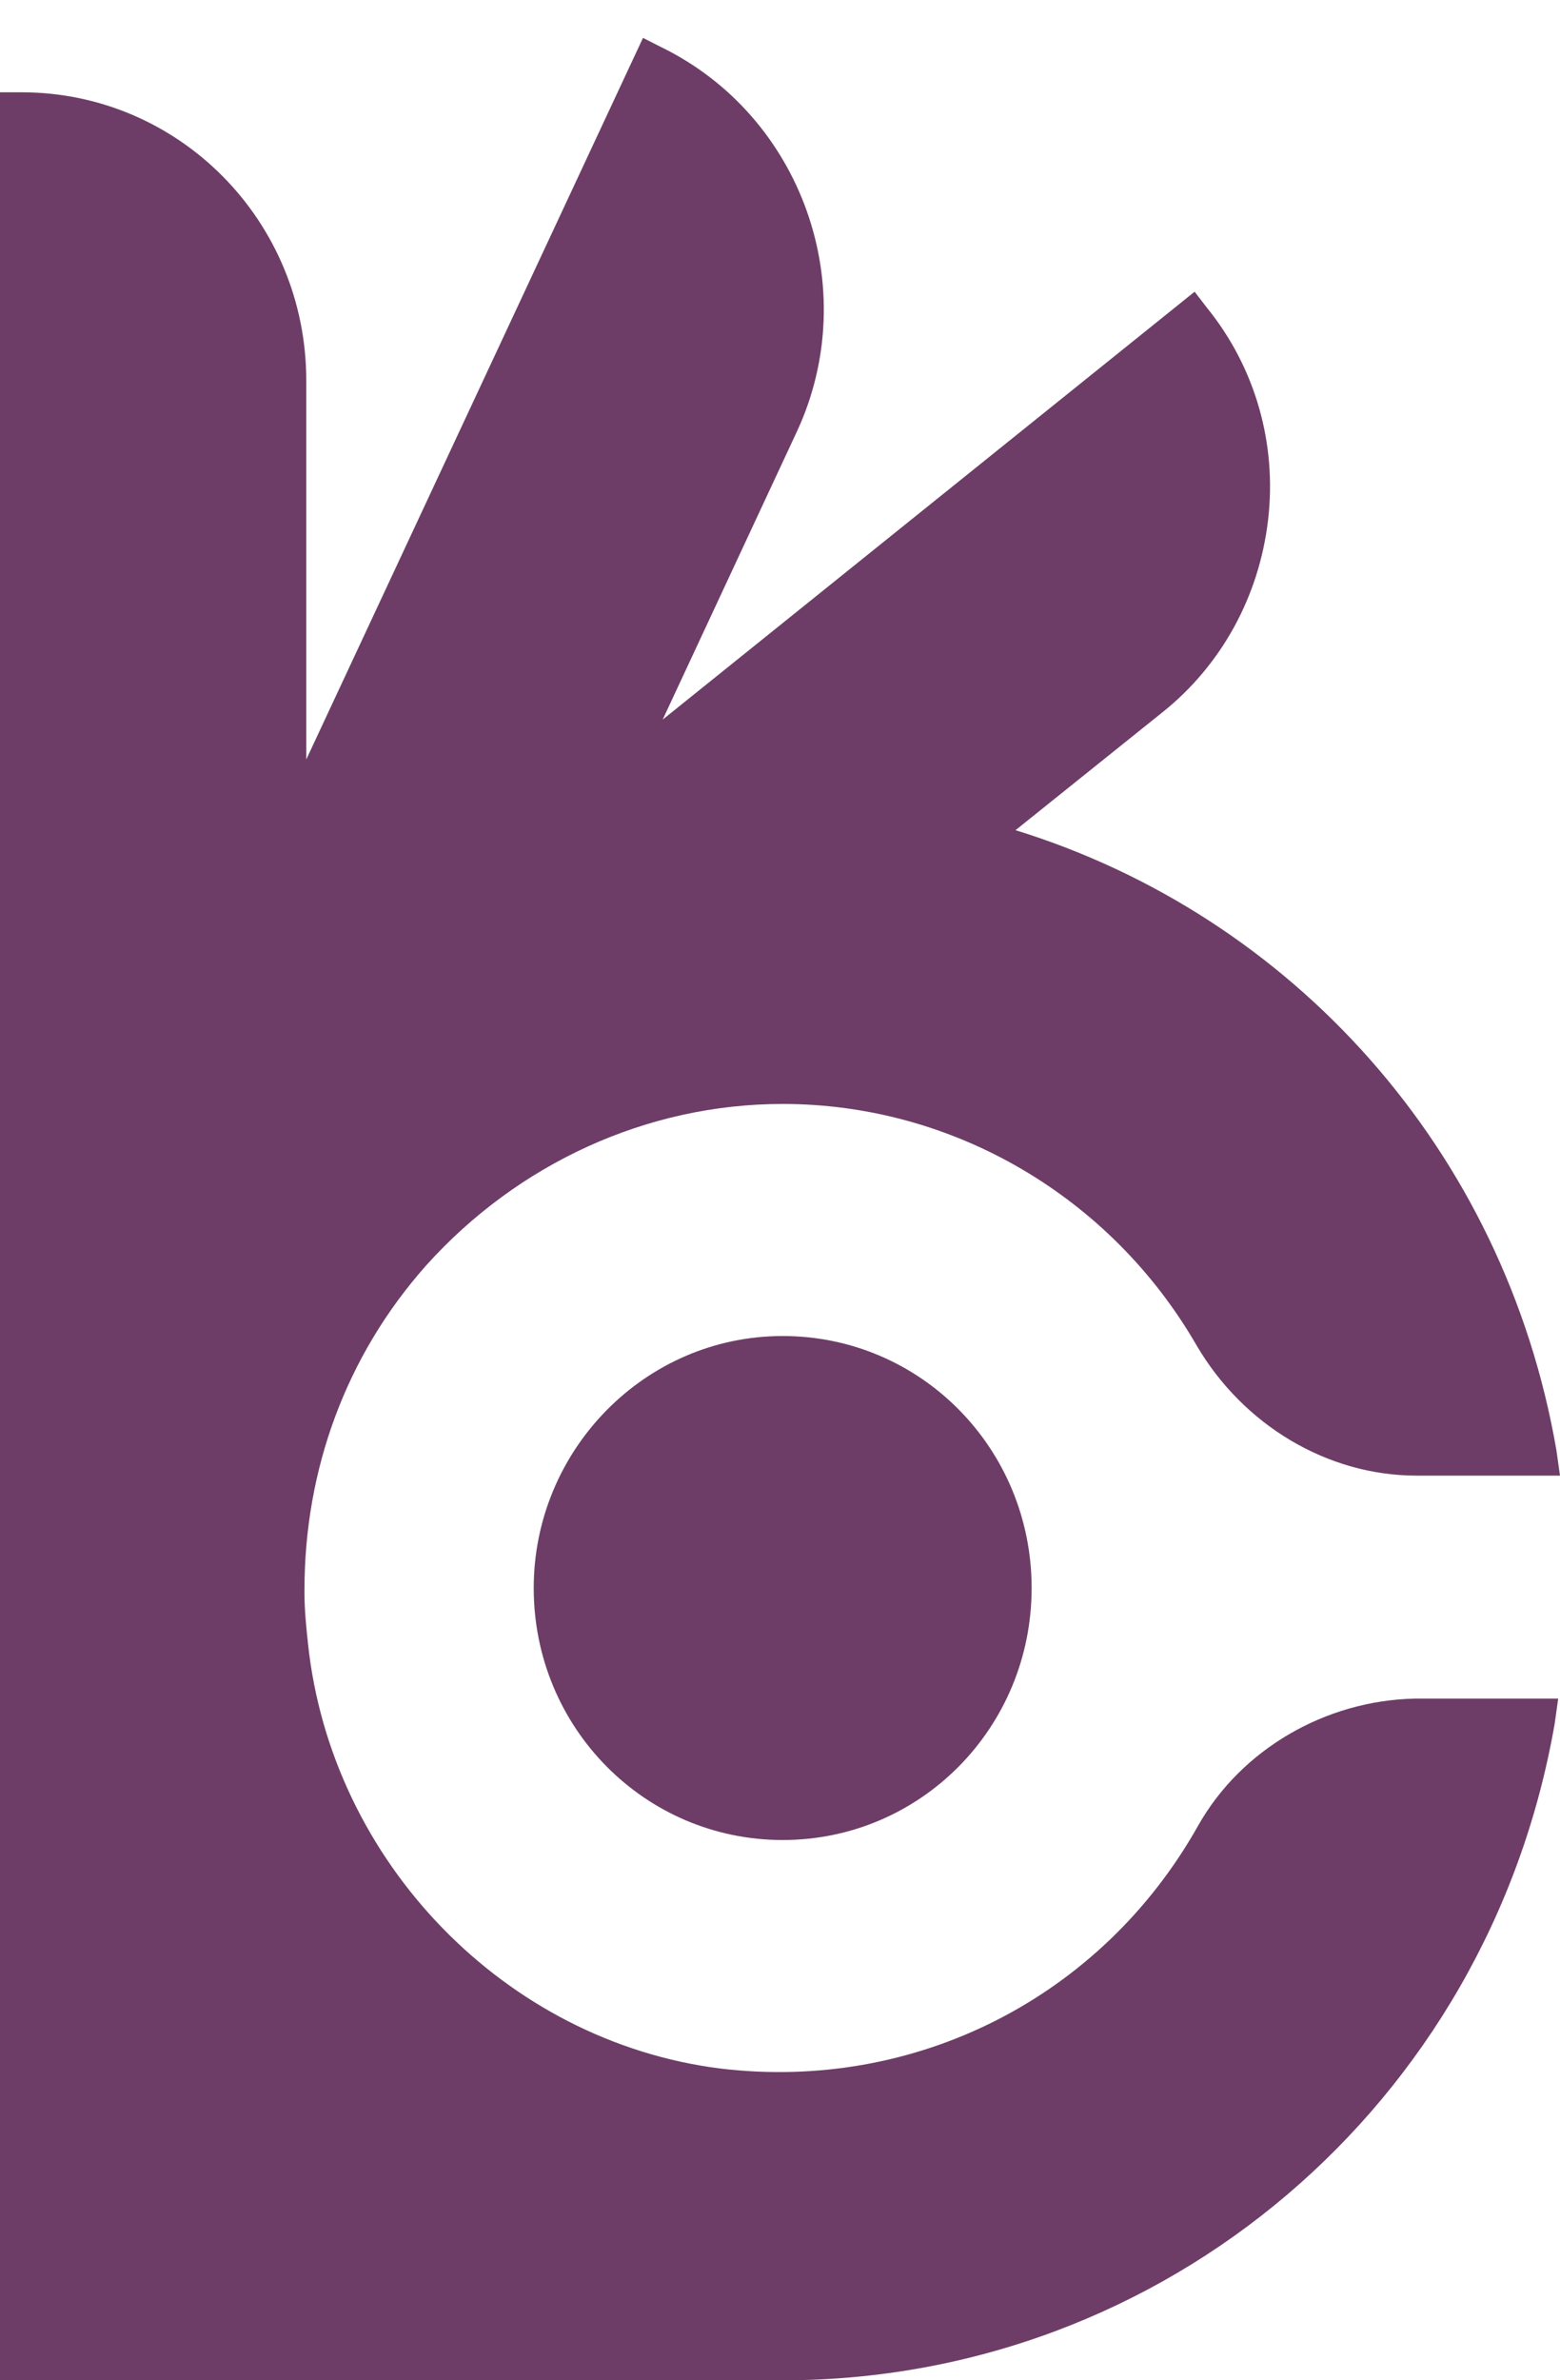 <svg width="40" height="61" viewBox="0 0 40 61" fill="none" xmlns="http://www.w3.org/2000/svg">
<path d="M13.685 40.696C13.685 44.274 16.533 47.154 20.069 47.154C23.605 47.154 26.452 44.274 26.452 40.696C26.452 37.118 23.605 34.238 20.069 34.238C16.533 34.238 13.685 37.165 13.685 40.696Z" fill="#6D3D67"/>
<path d="M30.723 46.783C28.243 51.197 23.467 53.613 18.462 53.009C12.951 52.312 8.496 47.712 7.899 42.136C7.853 41.718 7.807 41.254 7.807 40.836V40.743C7.807 37.676 8.863 34.749 10.93 32.426C13.272 29.824 16.579 28.291 20.069 28.291C24.432 28.291 28.473 30.66 30.677 34.47C31.871 36.515 34.03 37.816 36.326 37.816H40L39.908 37.165C38.576 29.453 33.111 23.459 26.039 21.275L29.805 18.255C31.32 17.047 32.285 15.282 32.514 13.33C32.744 11.379 32.193 9.427 30.953 7.894L30.631 7.476L16.992 18.441L20.436 11.054C22.136 7.383 20.574 2.969 16.946 1.204L16.487 0.971L7.853 19.463V9.753C7.853 5.664 4.592 2.365 0.551 2.365H0V40.696V45.761V61H20.069C29.851 61 38.163 53.938 39.862 44.181L39.954 43.53H36.28C33.984 43.577 31.826 44.831 30.723 46.783Z" fill="#6D3D67"/>
</svg>
